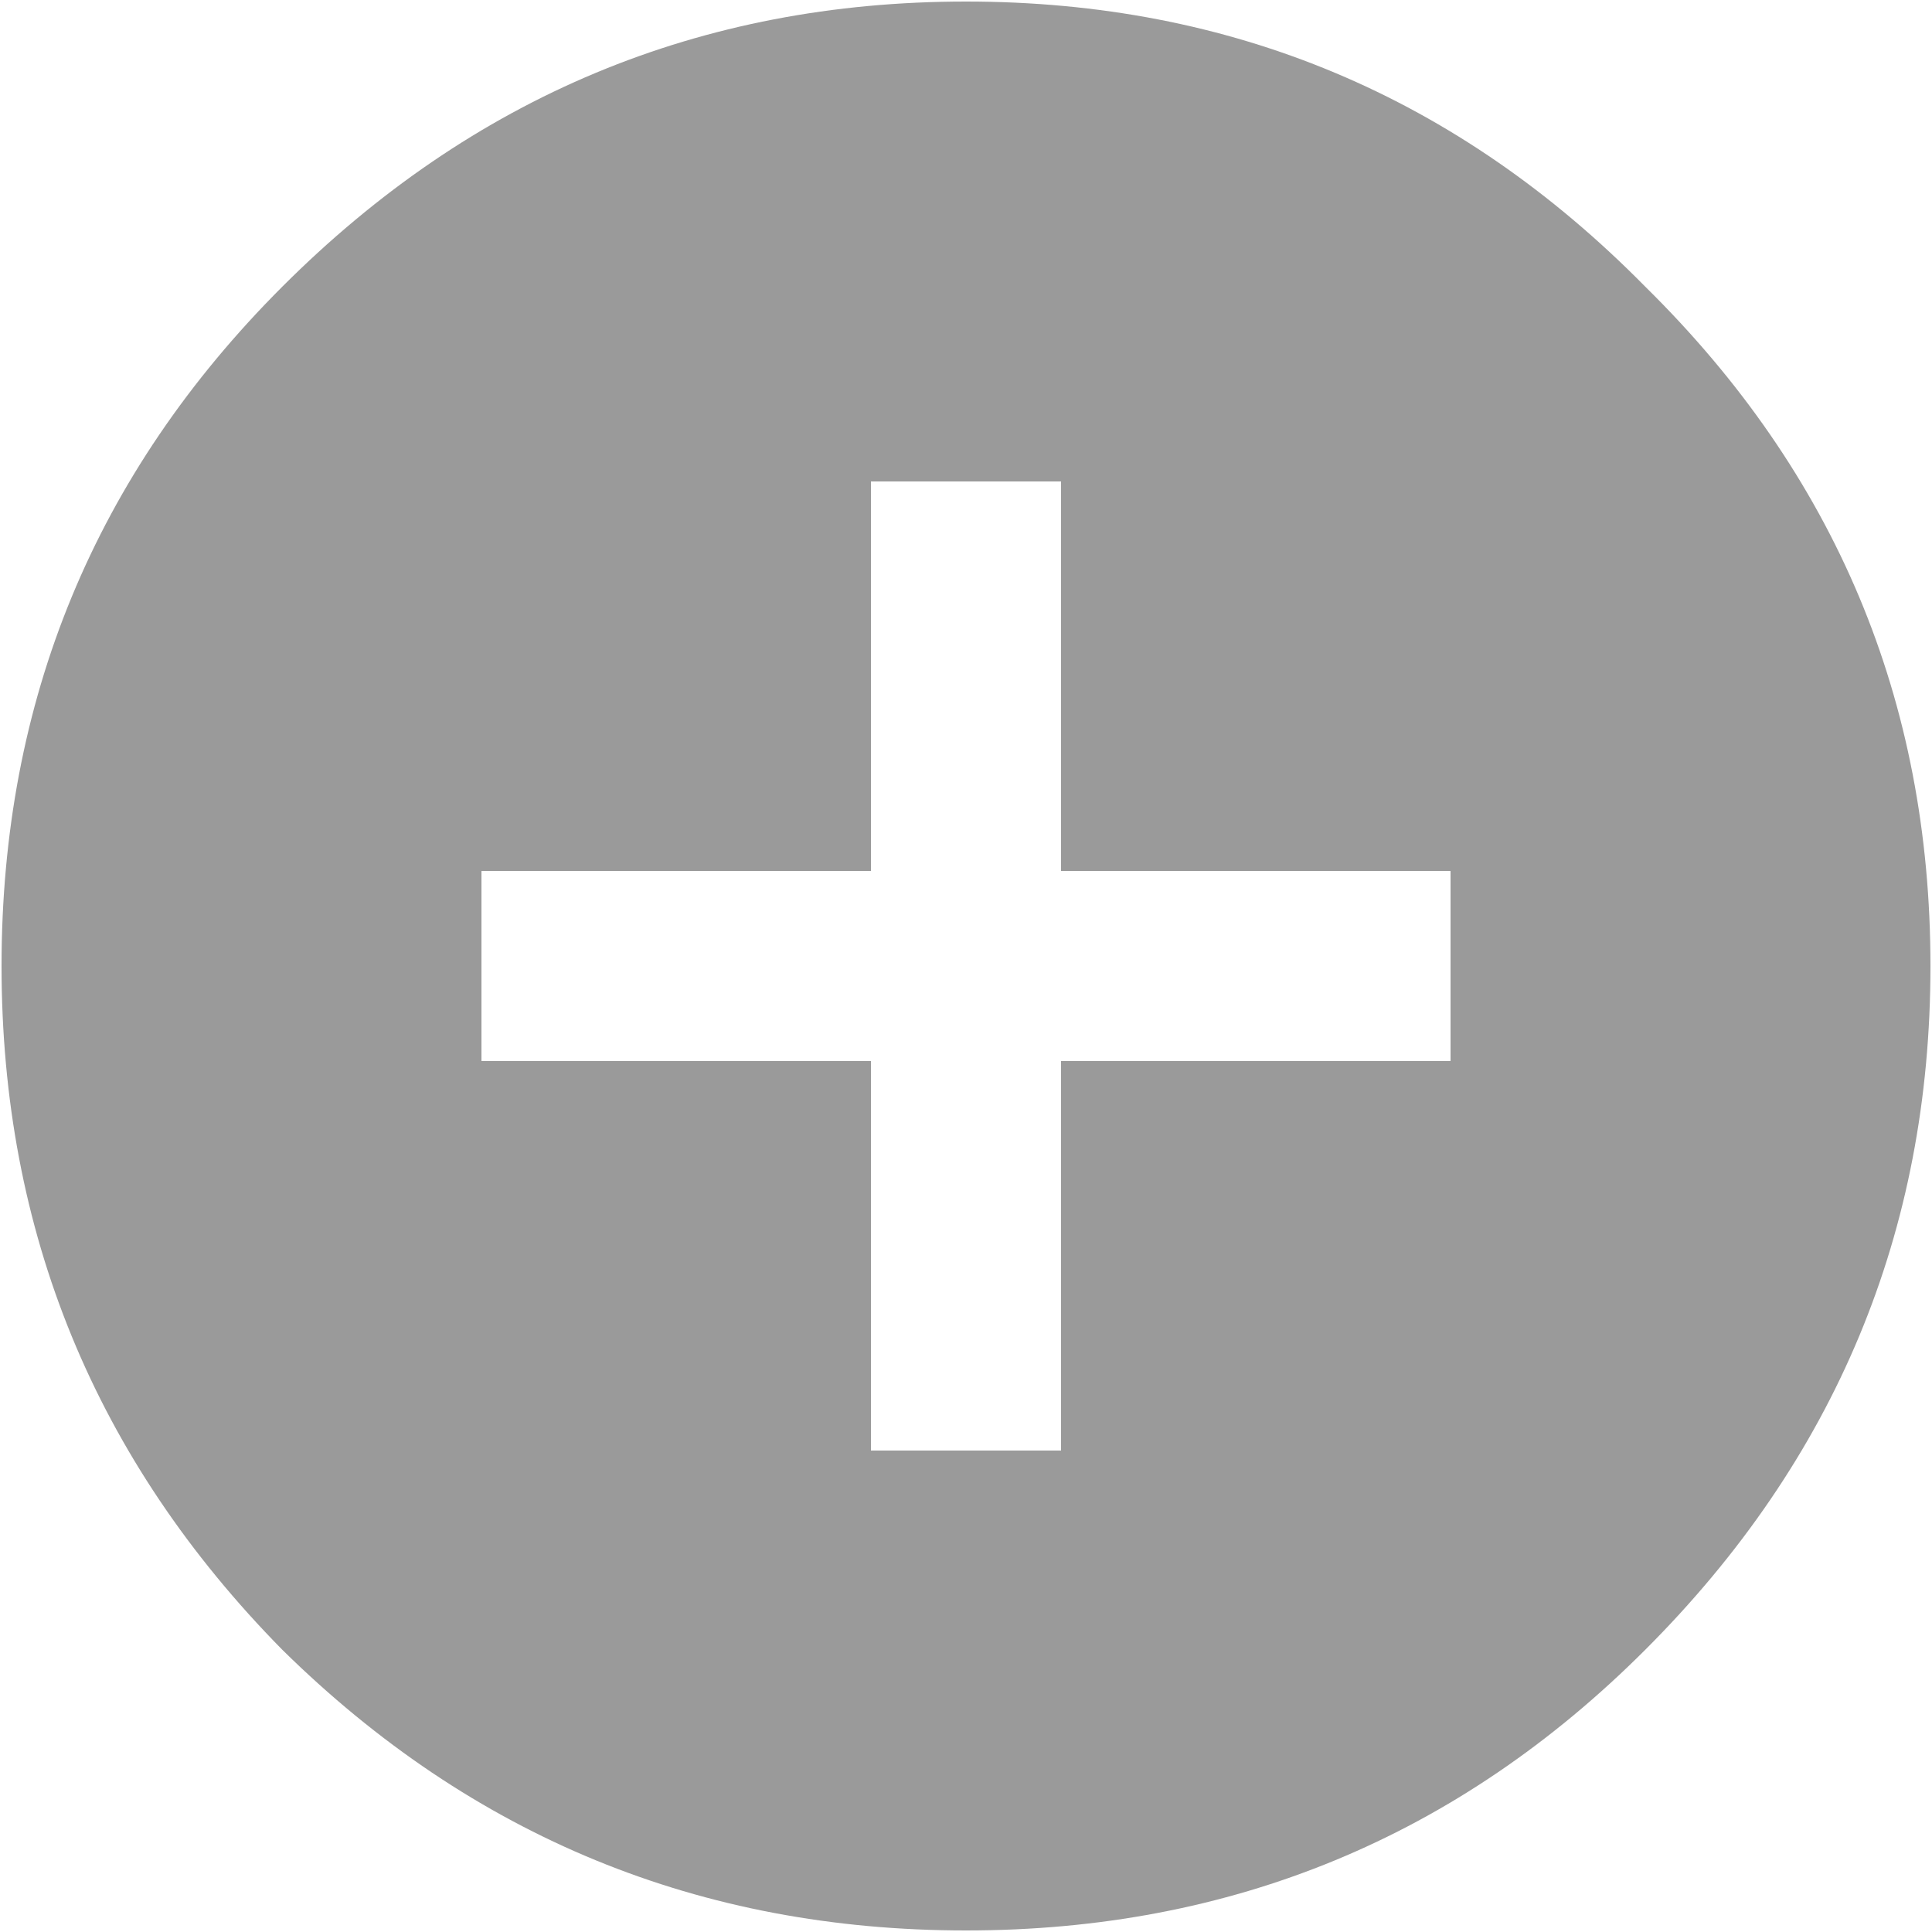 <svg width="10" height="10" viewBox="0 0 10 10" fill="none" xmlns="http://www.w3.org/2000/svg">
<path d="M7.508 5.492V4.508H5.492V2.492H4.508V4.508H2.492V5.492H4.508V7.508H5.492V5.492H7.508ZM1.461 1.484C2.445 0.5 3.625 0.008 5 0.008C6.375 0.008 7.547 0.5 8.516 1.484C9.5 2.453 9.992 3.625 9.992 5C9.992 6.375 9.5 7.555 8.516 8.539C7.547 9.508 6.375 9.992 5 9.992C3.625 9.992 2.445 9.508 1.461 8.539C0.492 7.555 0.008 6.375 0.008 5C0.008 3.625 0.492 2.453 1.461 1.484Z" fill="#9A9A9A"/>
</svg>
